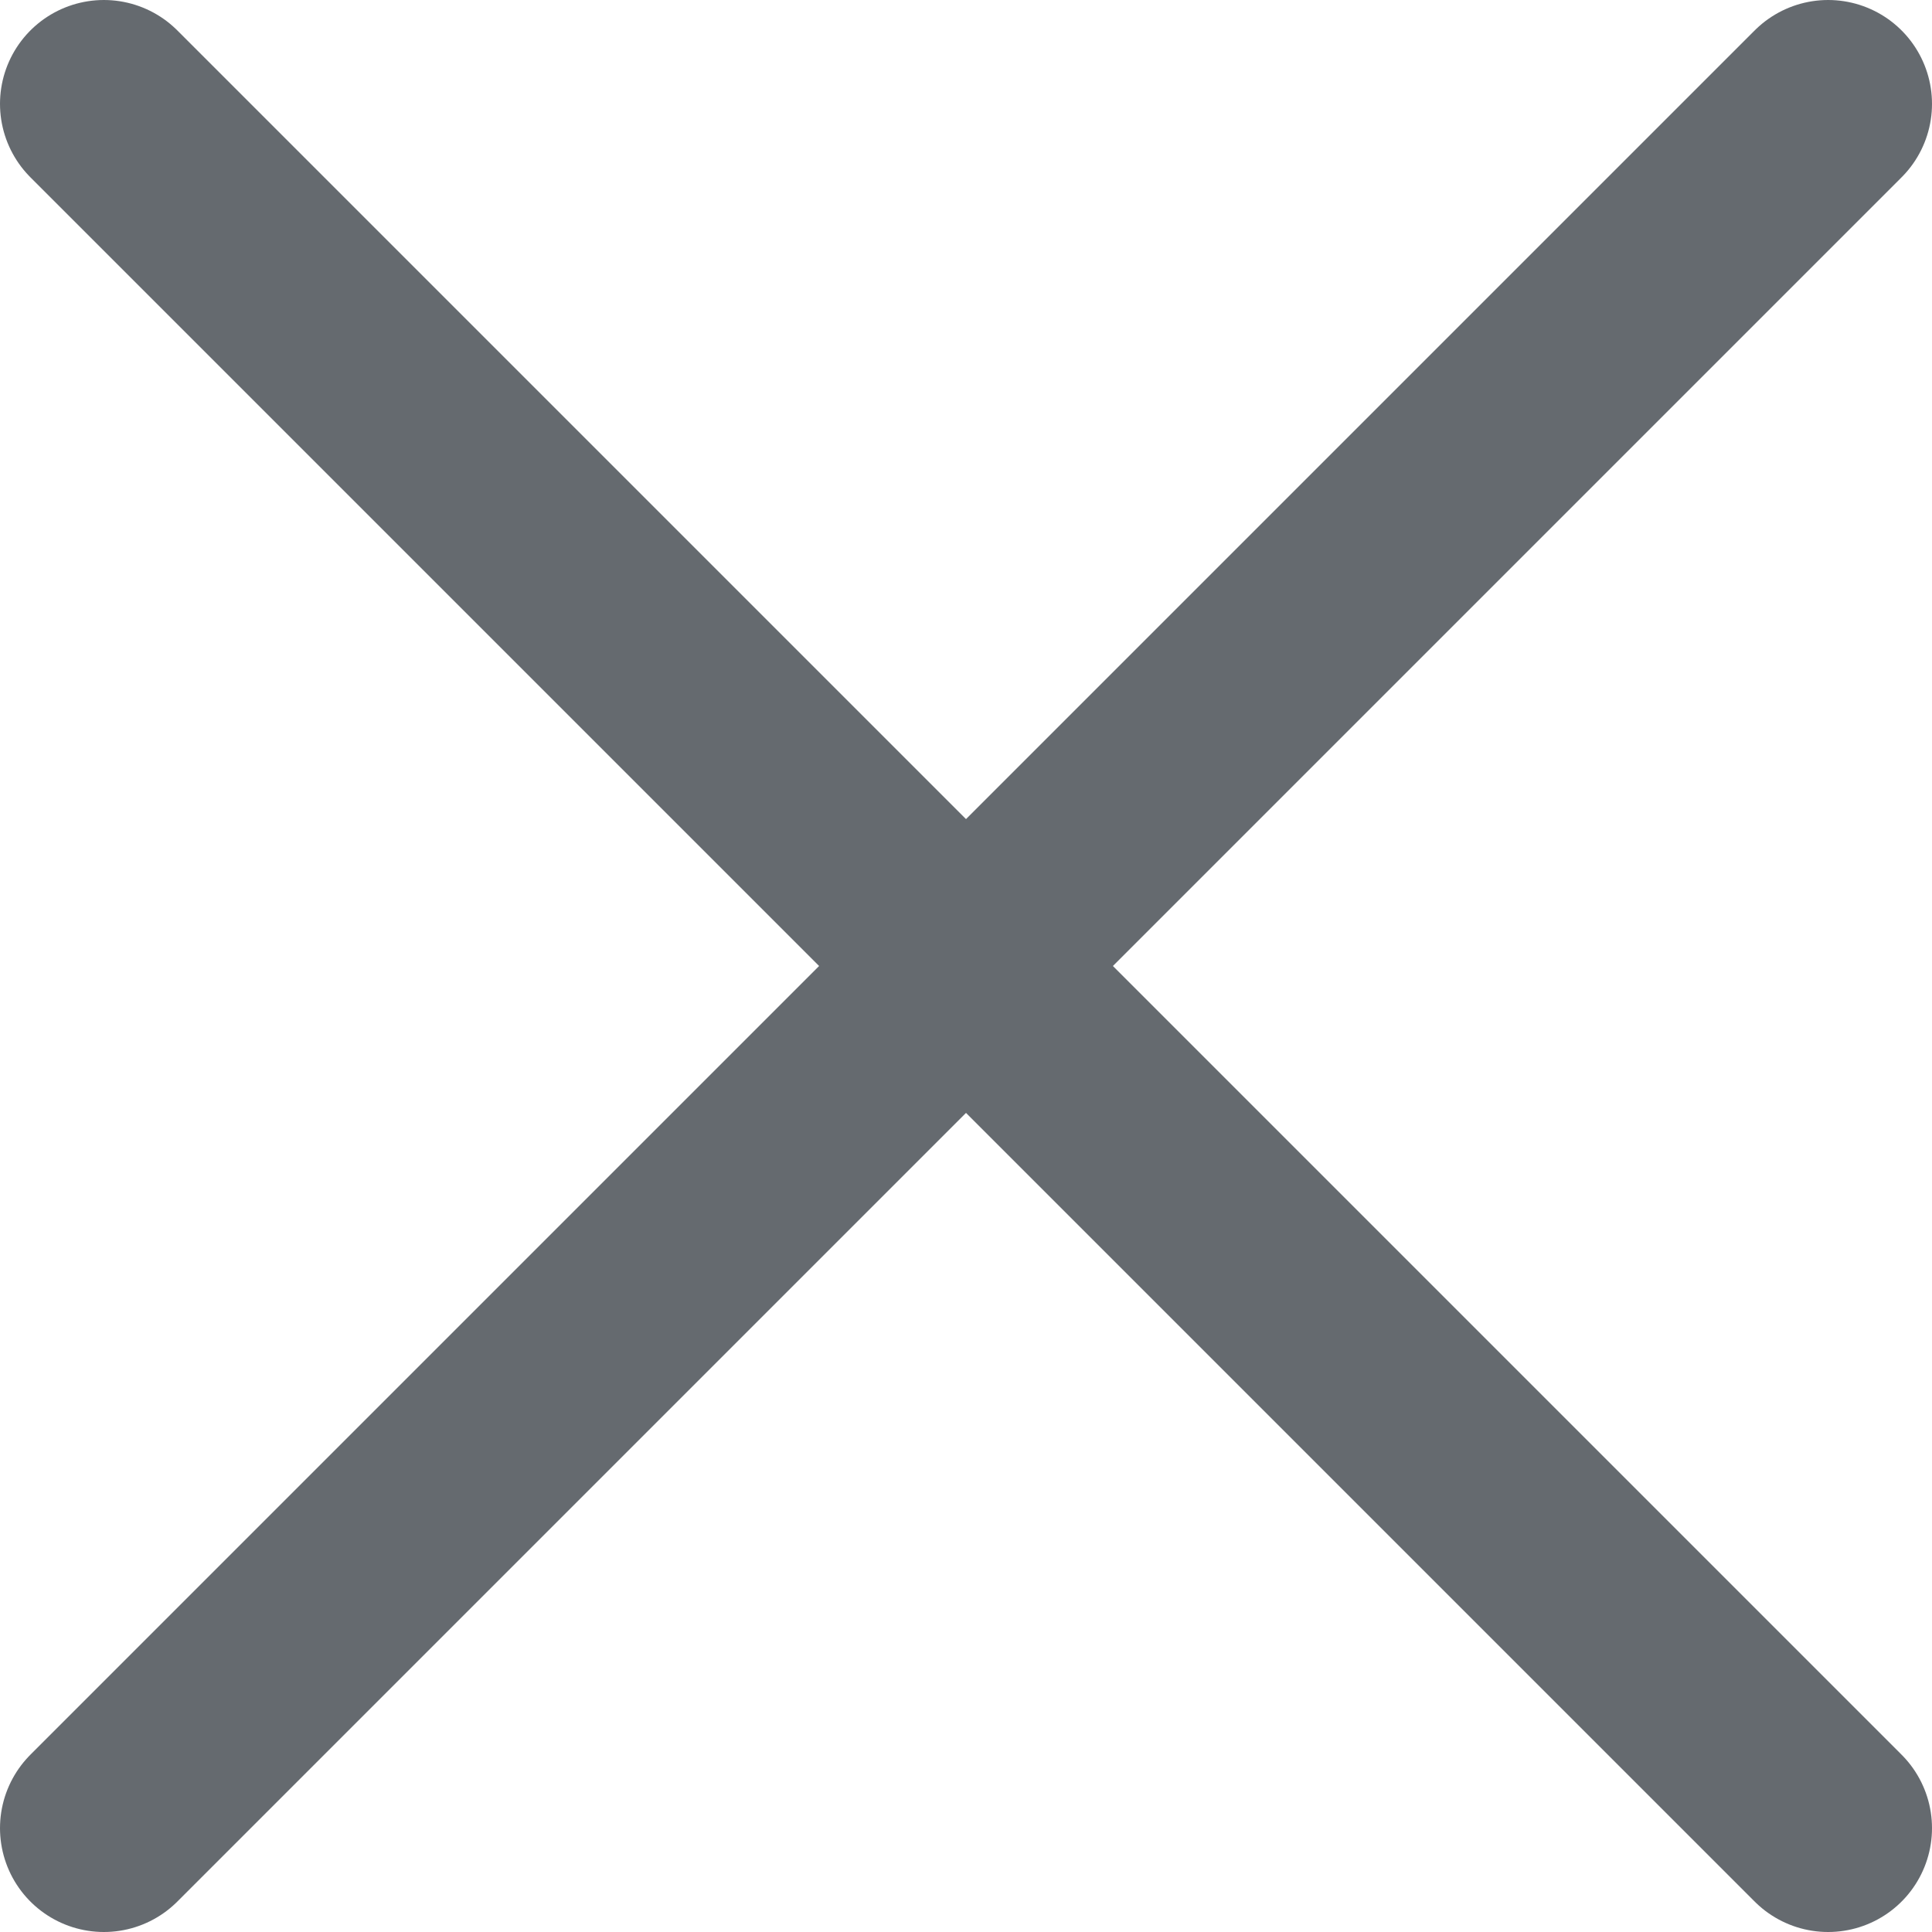 <svg xmlns="http://www.w3.org/2000/svg" viewBox="0 0 4.65 4.65"><defs><style>.cls-1{fill:none;stroke:#656a6f;stroke-linecap:round;stroke-miterlimit:10;stroke-width:0.5px;}</style></defs><g id="Layer_2" data-name="Layer 2"><g id="Layer_41" data-name="Layer 41"><line class="cls-1" x1="0.25" y1="4.4" x2="4.4" y2="0.25"/><line class="cls-1" x1="0.25" y1="0.25" x2="4.4" y2="4.4"/></g></g></svg>